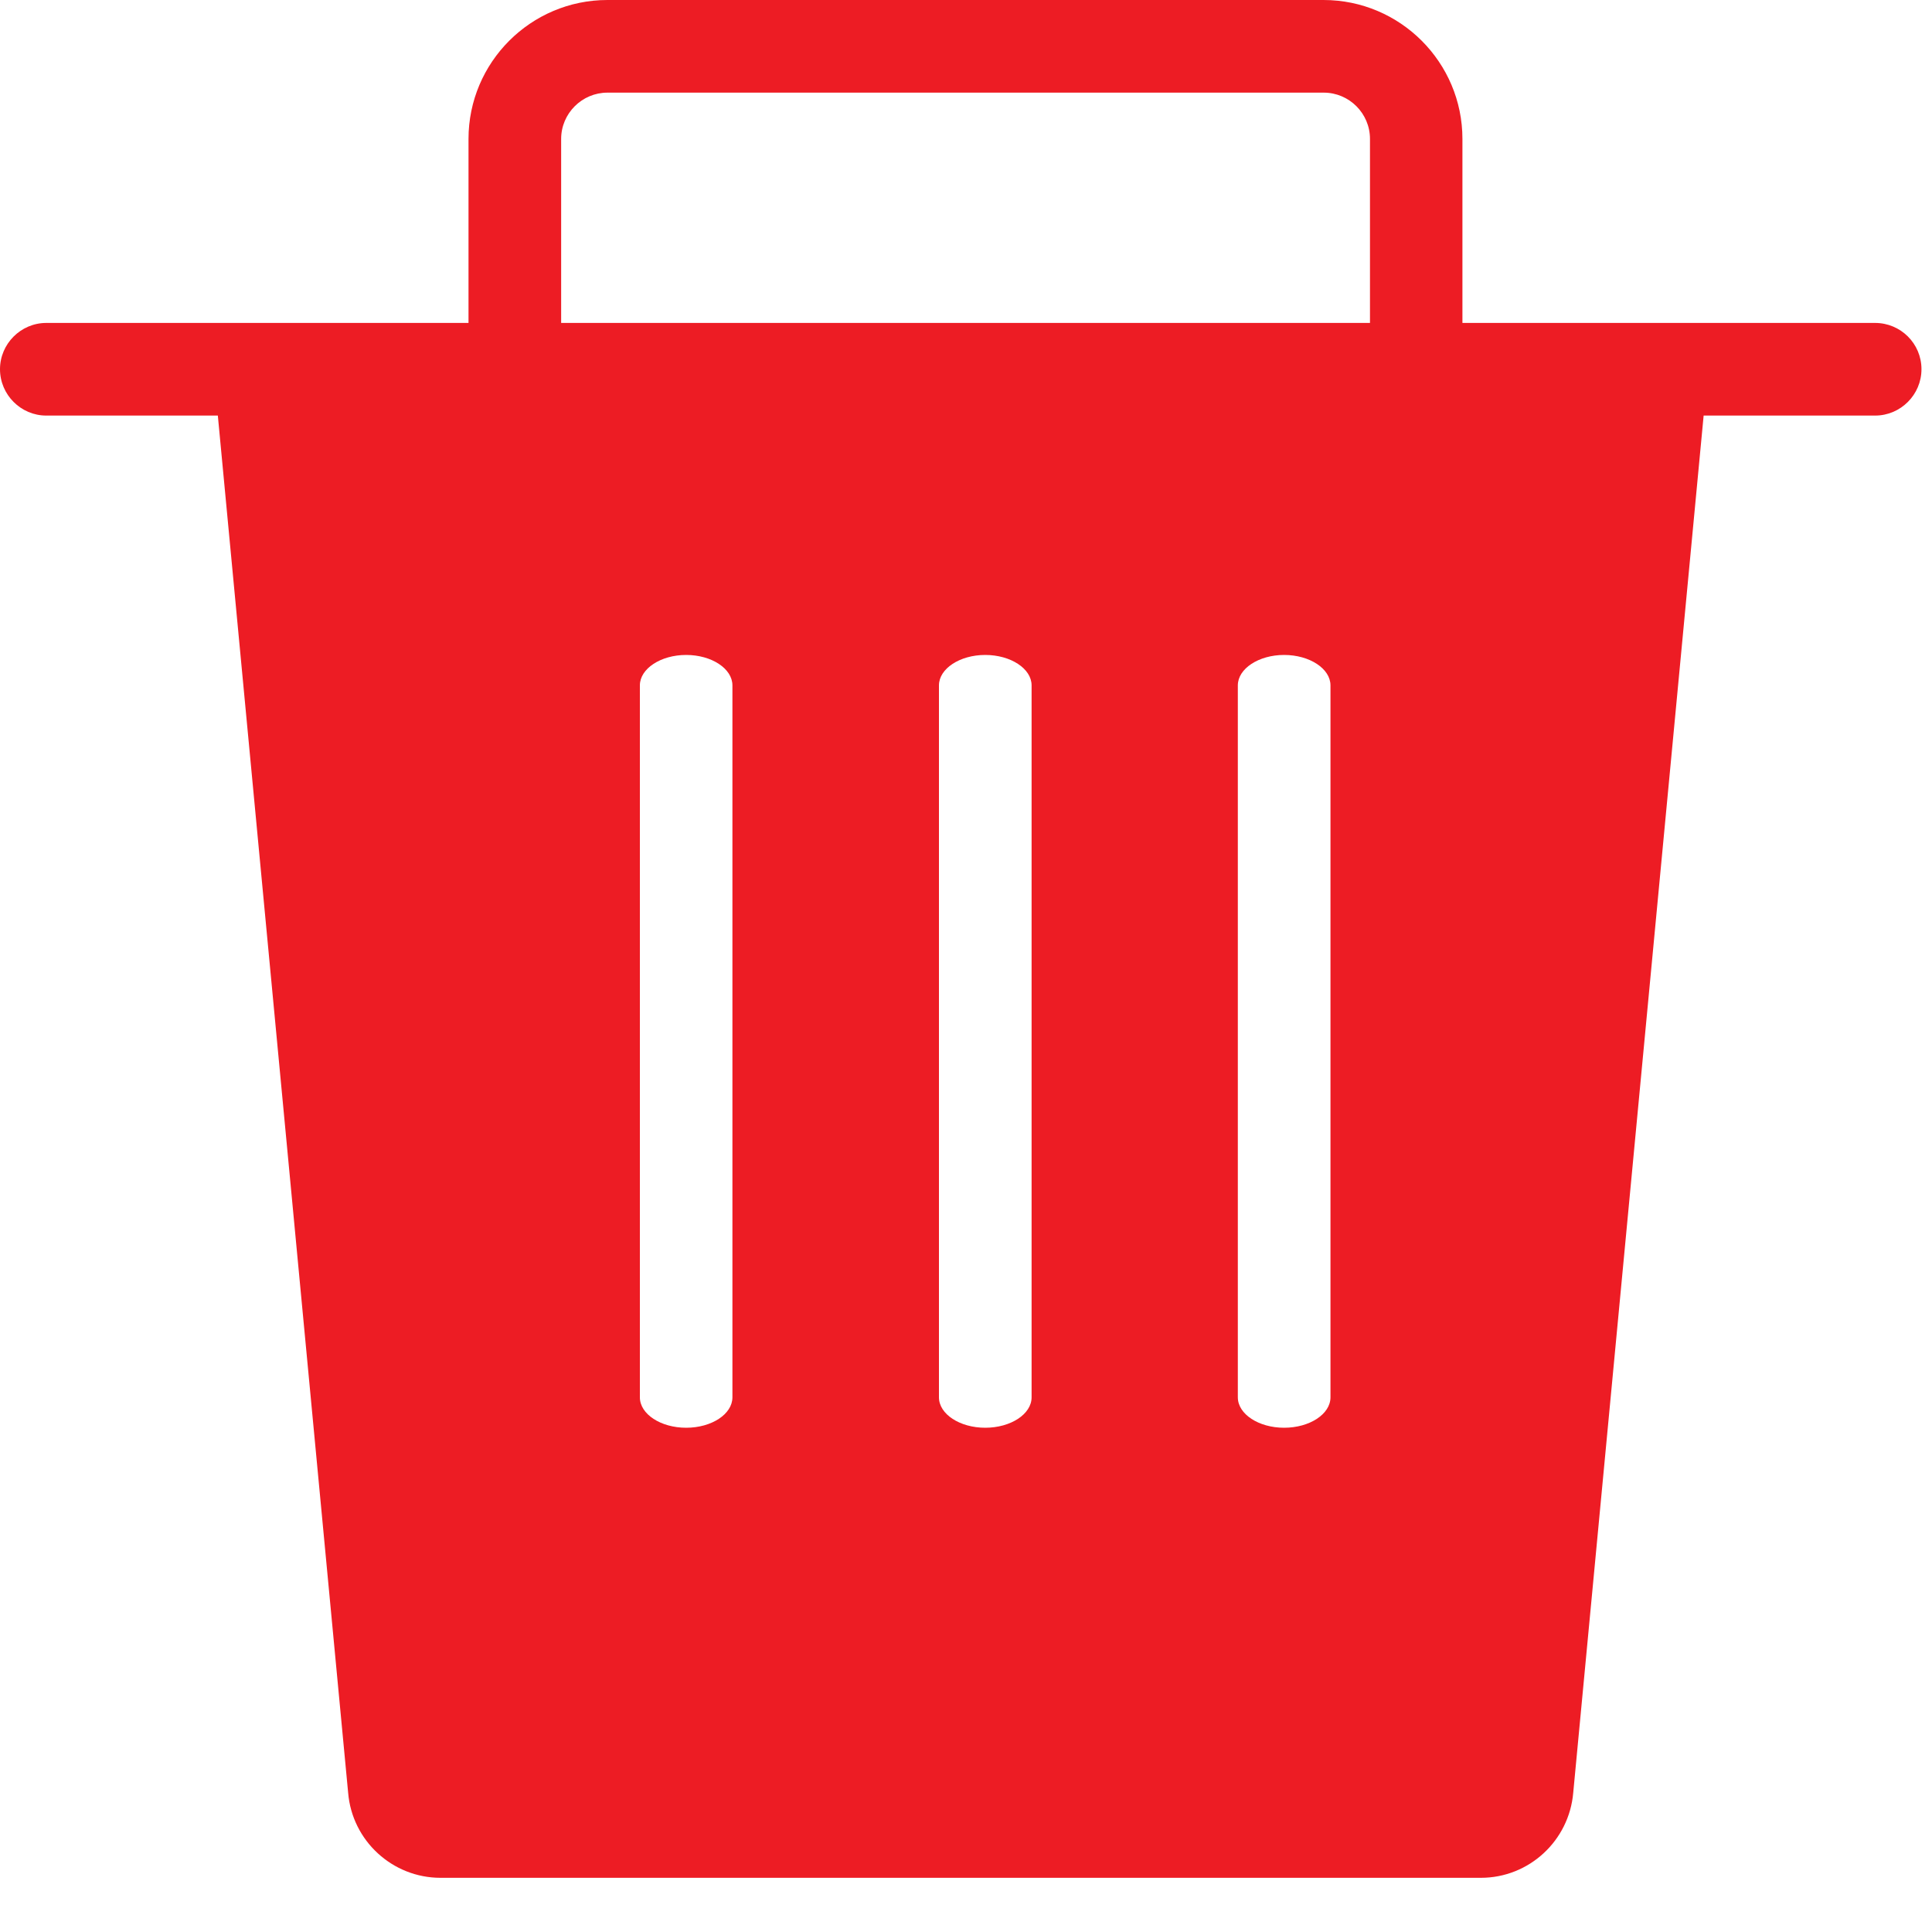 <?xml version="1.0" encoding="UTF-8"?>
<svg width="20px" height="20px" viewBox="0 0 20 20" version="1.1" xmlns="http://www.w3.org/2000/svg" xmlns:xlink="http://www.w3.org/1999/xlink">
    <!-- Generator: Sketch 64 (93537) - https://sketch.com -->
    <title>形状</title>
    <desc>Created with Sketch.</desc>
    <g id="页面-1" stroke="none" stroke-width="1" fill="none" fill-rule="evenodd">
        <g id="我的收藏" transform="translate(-368, -152)" fill="#ed1c24" fill-rule="nonzero">
            <g id="编组" transform="translate(270, 146)">
                <path d="M117.411,9.343 L113.139,9.343 L113.139,7.438 C113.139,6.645 112.494,6 111.701,6 L104.288,6 C103.495,6 102.85,6.645 102.85,7.438 L102.85,9.343 L98.479,9.343 C98.216,9.343 98,9.559 98,9.822 C98,10.086 98.216,10.302 98.479,10.302 L100.255,10.302 L101.604,24.559 C101.645,25.055 102.062,25.439 102.56,25.439 L113.33,25.439 C113.829,25.439 114.243,25.055 114.286,24.559 L115.636,10.302 L117.411,10.302 C117.675,10.302 117.891,10.086 117.891,9.822 C117.891,9.556 117.675,9.343 117.411,9.343 Z M105.582,20.465 C105.582,20.639 105.367,20.78 105.103,20.78 C104.84,20.78 104.624,20.639 104.624,20.465 L104.624,13.095 C104.624,12.922 104.84,12.78 105.103,12.78 C105.367,12.78 105.582,12.922 105.582,13.095 L105.582,20.465 Z M108.679,20.465 C108.679,20.639 108.463,20.78 108.199,20.78 C107.936,20.78 107.72,20.639 107.72,20.465 L107.72,13.095 C107.72,12.922 107.936,12.78 108.199,12.78 C108.463,12.78 108.679,12.922 108.679,13.095 L108.679,20.465 Z M111.773,20.465 C111.773,20.639 111.557,20.78 111.293,20.78 C111.03,20.78 110.814,20.639 110.814,20.465 L110.814,13.095 C110.814,12.922 111.03,12.78 111.293,12.78 C111.557,12.78 111.773,12.922 111.773,13.095 L111.773,20.465 Z M112.18,9.343 L103.809,9.343 L103.809,7.438 C103.809,7.174 104.025,6.959 104.288,6.959 L111.703,6.959 C111.967,6.959 112.182,7.174 112.182,7.438 L112.182,9.343 L112.18,9.343 Z" id="形状"></path>
            </g>
        </g>
    </g>
</svg>